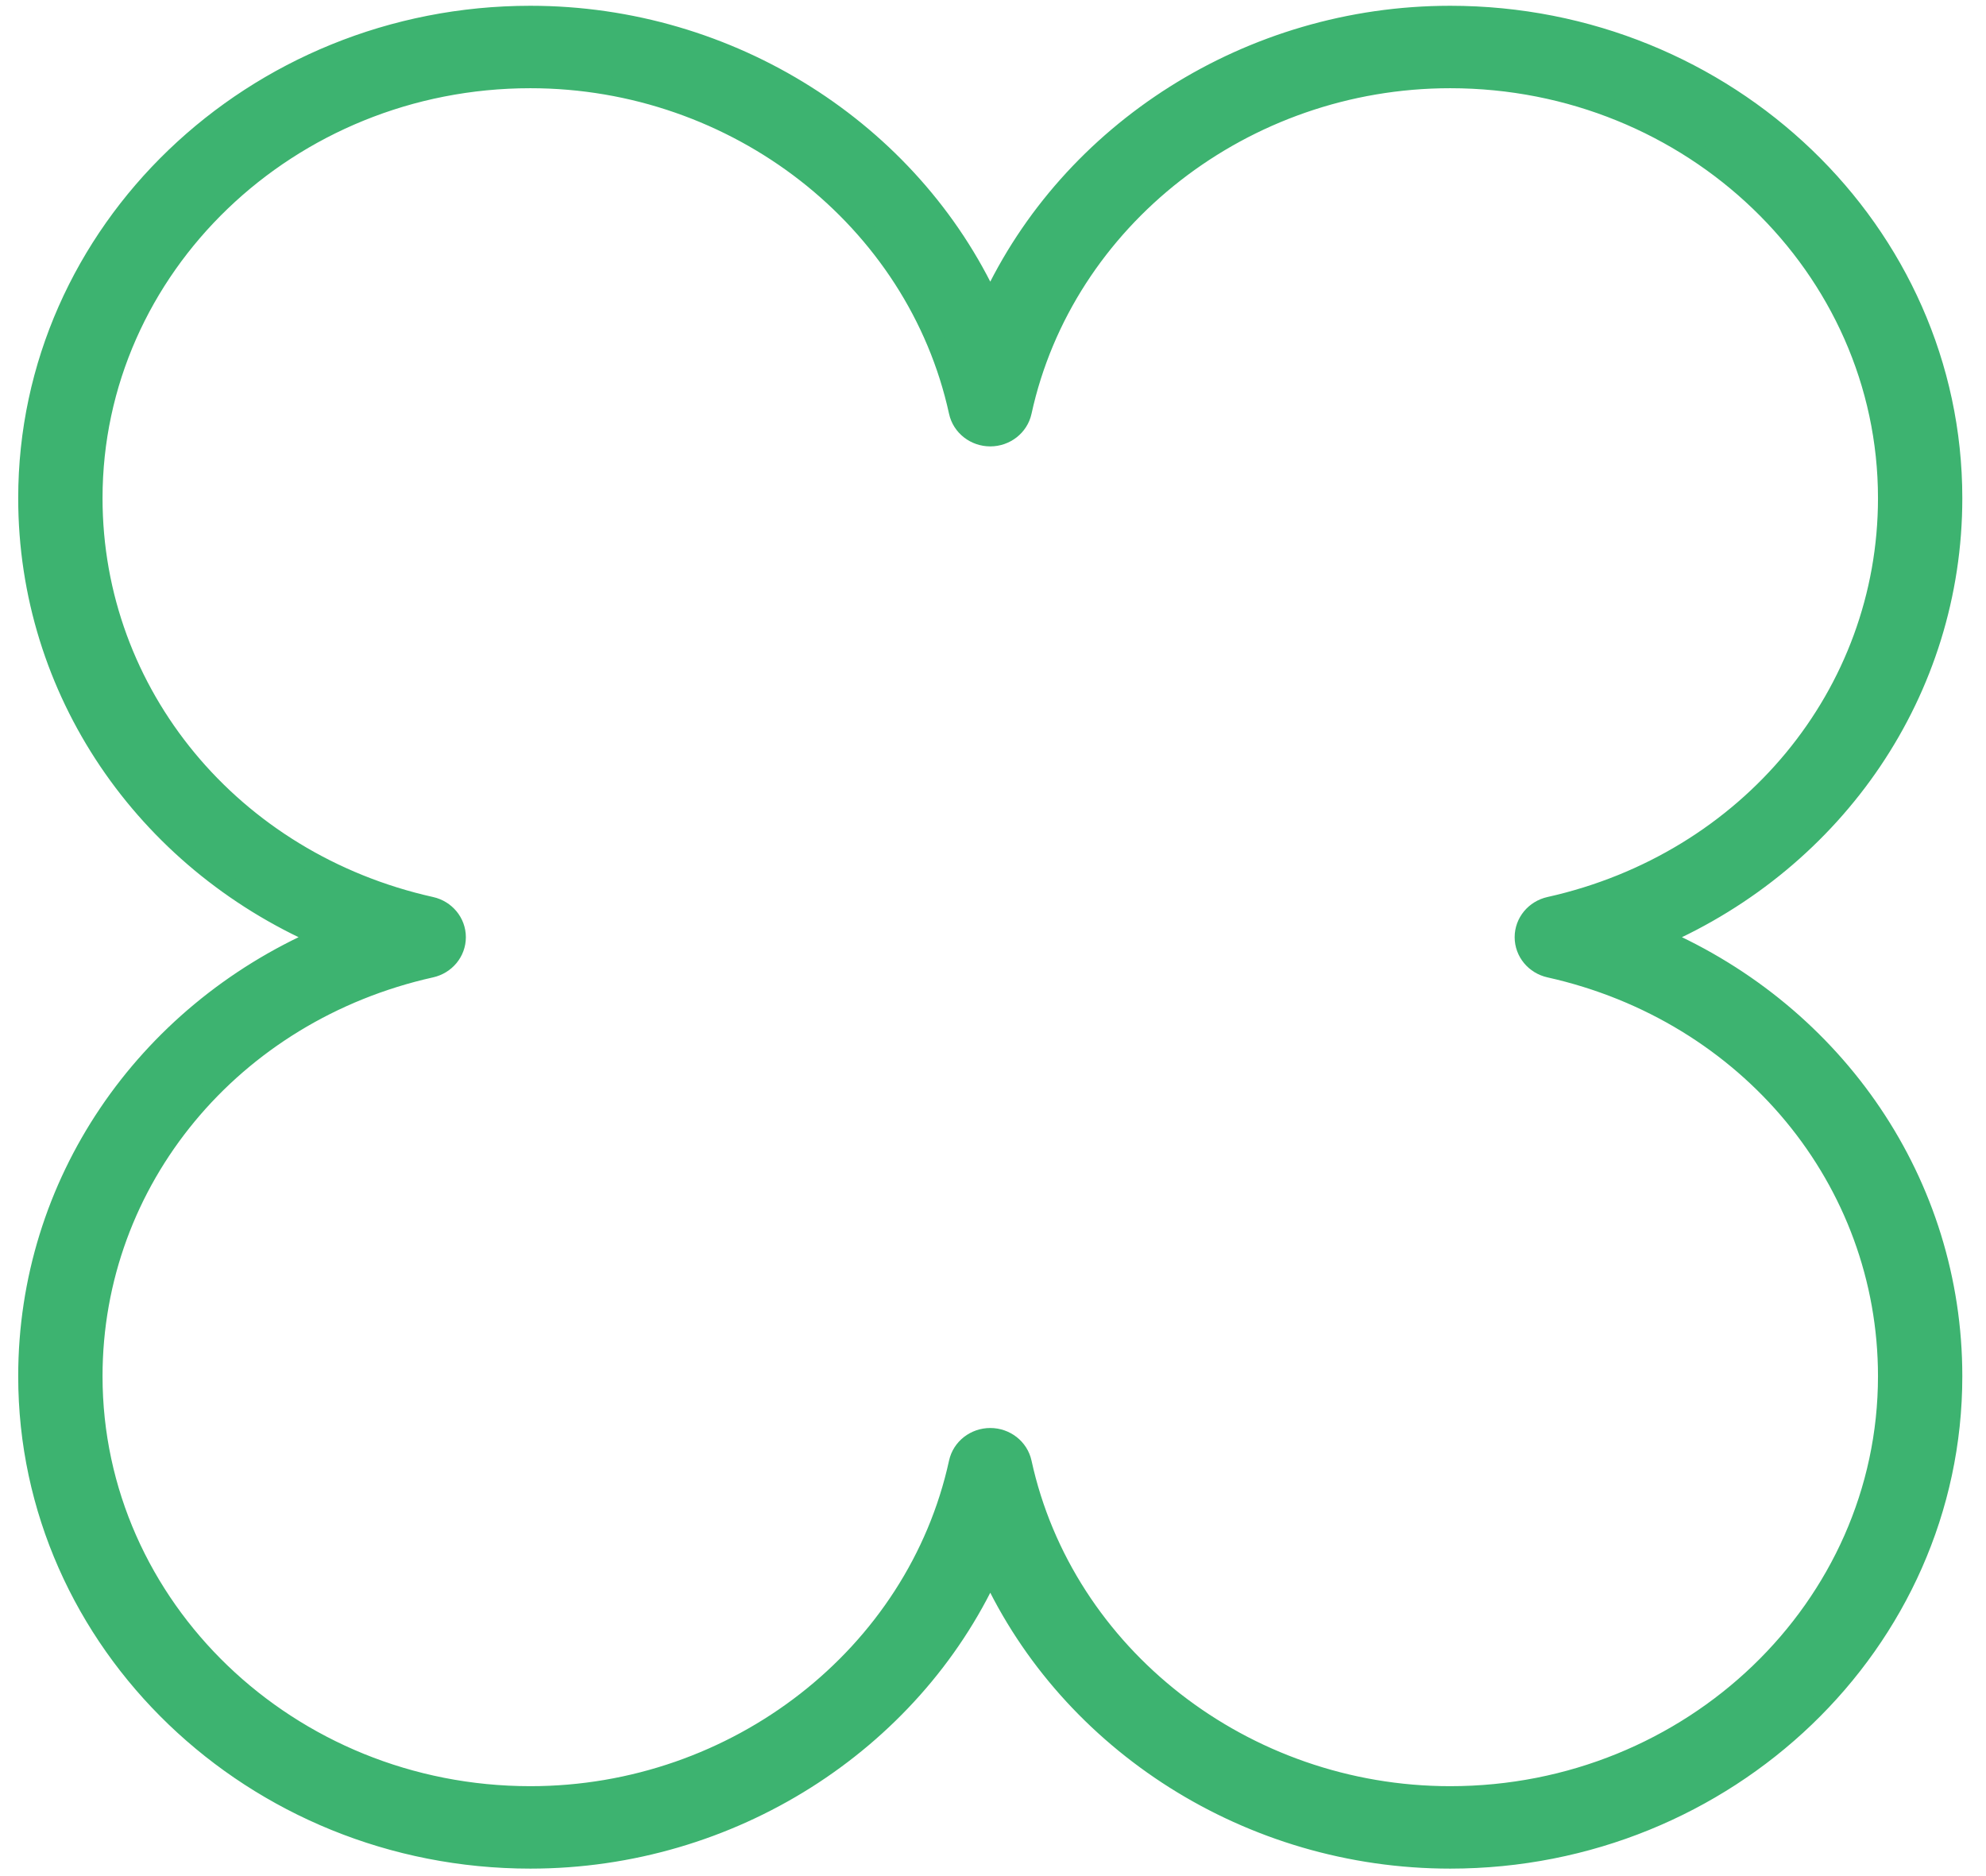 <svg width="54" height="51" viewBox="0 0 54 51" fill="none" xmlns="http://www.w3.org/2000/svg">
<path d="M53.106 13.542C53.106 6.29 46.962 0.407 39.431 0.407C33.968 0.407 29.082 3.567 26.926 8.227C24.769 3.567 19.883 0.407 14.421 0.407C6.889 0.407 0.745 6.29 0.745 13.542C0.745 18.785 3.918 23.381 8.716 25.477C3.918 27.573 0.745 32.168 0.745 37.412C0.745 44.664 6.889 50.547 14.421 50.547C19.883 50.547 24.769 47.387 26.926 42.727C29.082 47.387 33.968 50.547 39.431 50.547C46.962 50.547 53.106 44.664 53.106 37.412C53.106 32.168 49.933 27.573 45.135 25.477C49.933 23.381 53.106 18.785 53.106 13.542ZM42.13 24.629C41.729 24.718 41.434 25.065 41.434 25.477C41.434 25.889 41.729 26.236 42.13 26.325C47.544 27.533 51.313 32.096 51.313 37.412C51.313 43.685 45.992 48.806 39.431 48.806C33.831 48.806 28.945 44.993 27.803 39.759C27.714 39.35 27.342 39.069 26.926 39.069C26.509 39.069 26.138 39.35 26.049 39.759C24.906 44.993 20.02 48.806 14.421 48.806C7.859 48.806 2.538 43.685 2.538 37.412C2.538 32.096 6.307 27.533 11.721 26.325C12.122 26.236 12.417 25.889 12.417 25.477C12.417 25.065 12.122 24.718 11.721 24.629C6.307 23.421 2.538 18.858 2.538 13.542C2.538 7.269 7.859 2.148 14.421 2.148C20.02 2.148 24.906 5.961 26.049 11.195C26.138 11.604 26.509 11.885 26.926 11.885C27.342 11.885 27.714 11.604 27.803 11.195C28.945 5.961 33.831 2.148 39.431 2.148C45.992 2.148 51.313 7.269 51.313 13.542C51.313 18.858 47.544 23.421 42.13 24.629Z" fill="#3DB370" stroke="#3DB370" stroke-width="0.5"/>
</svg>

